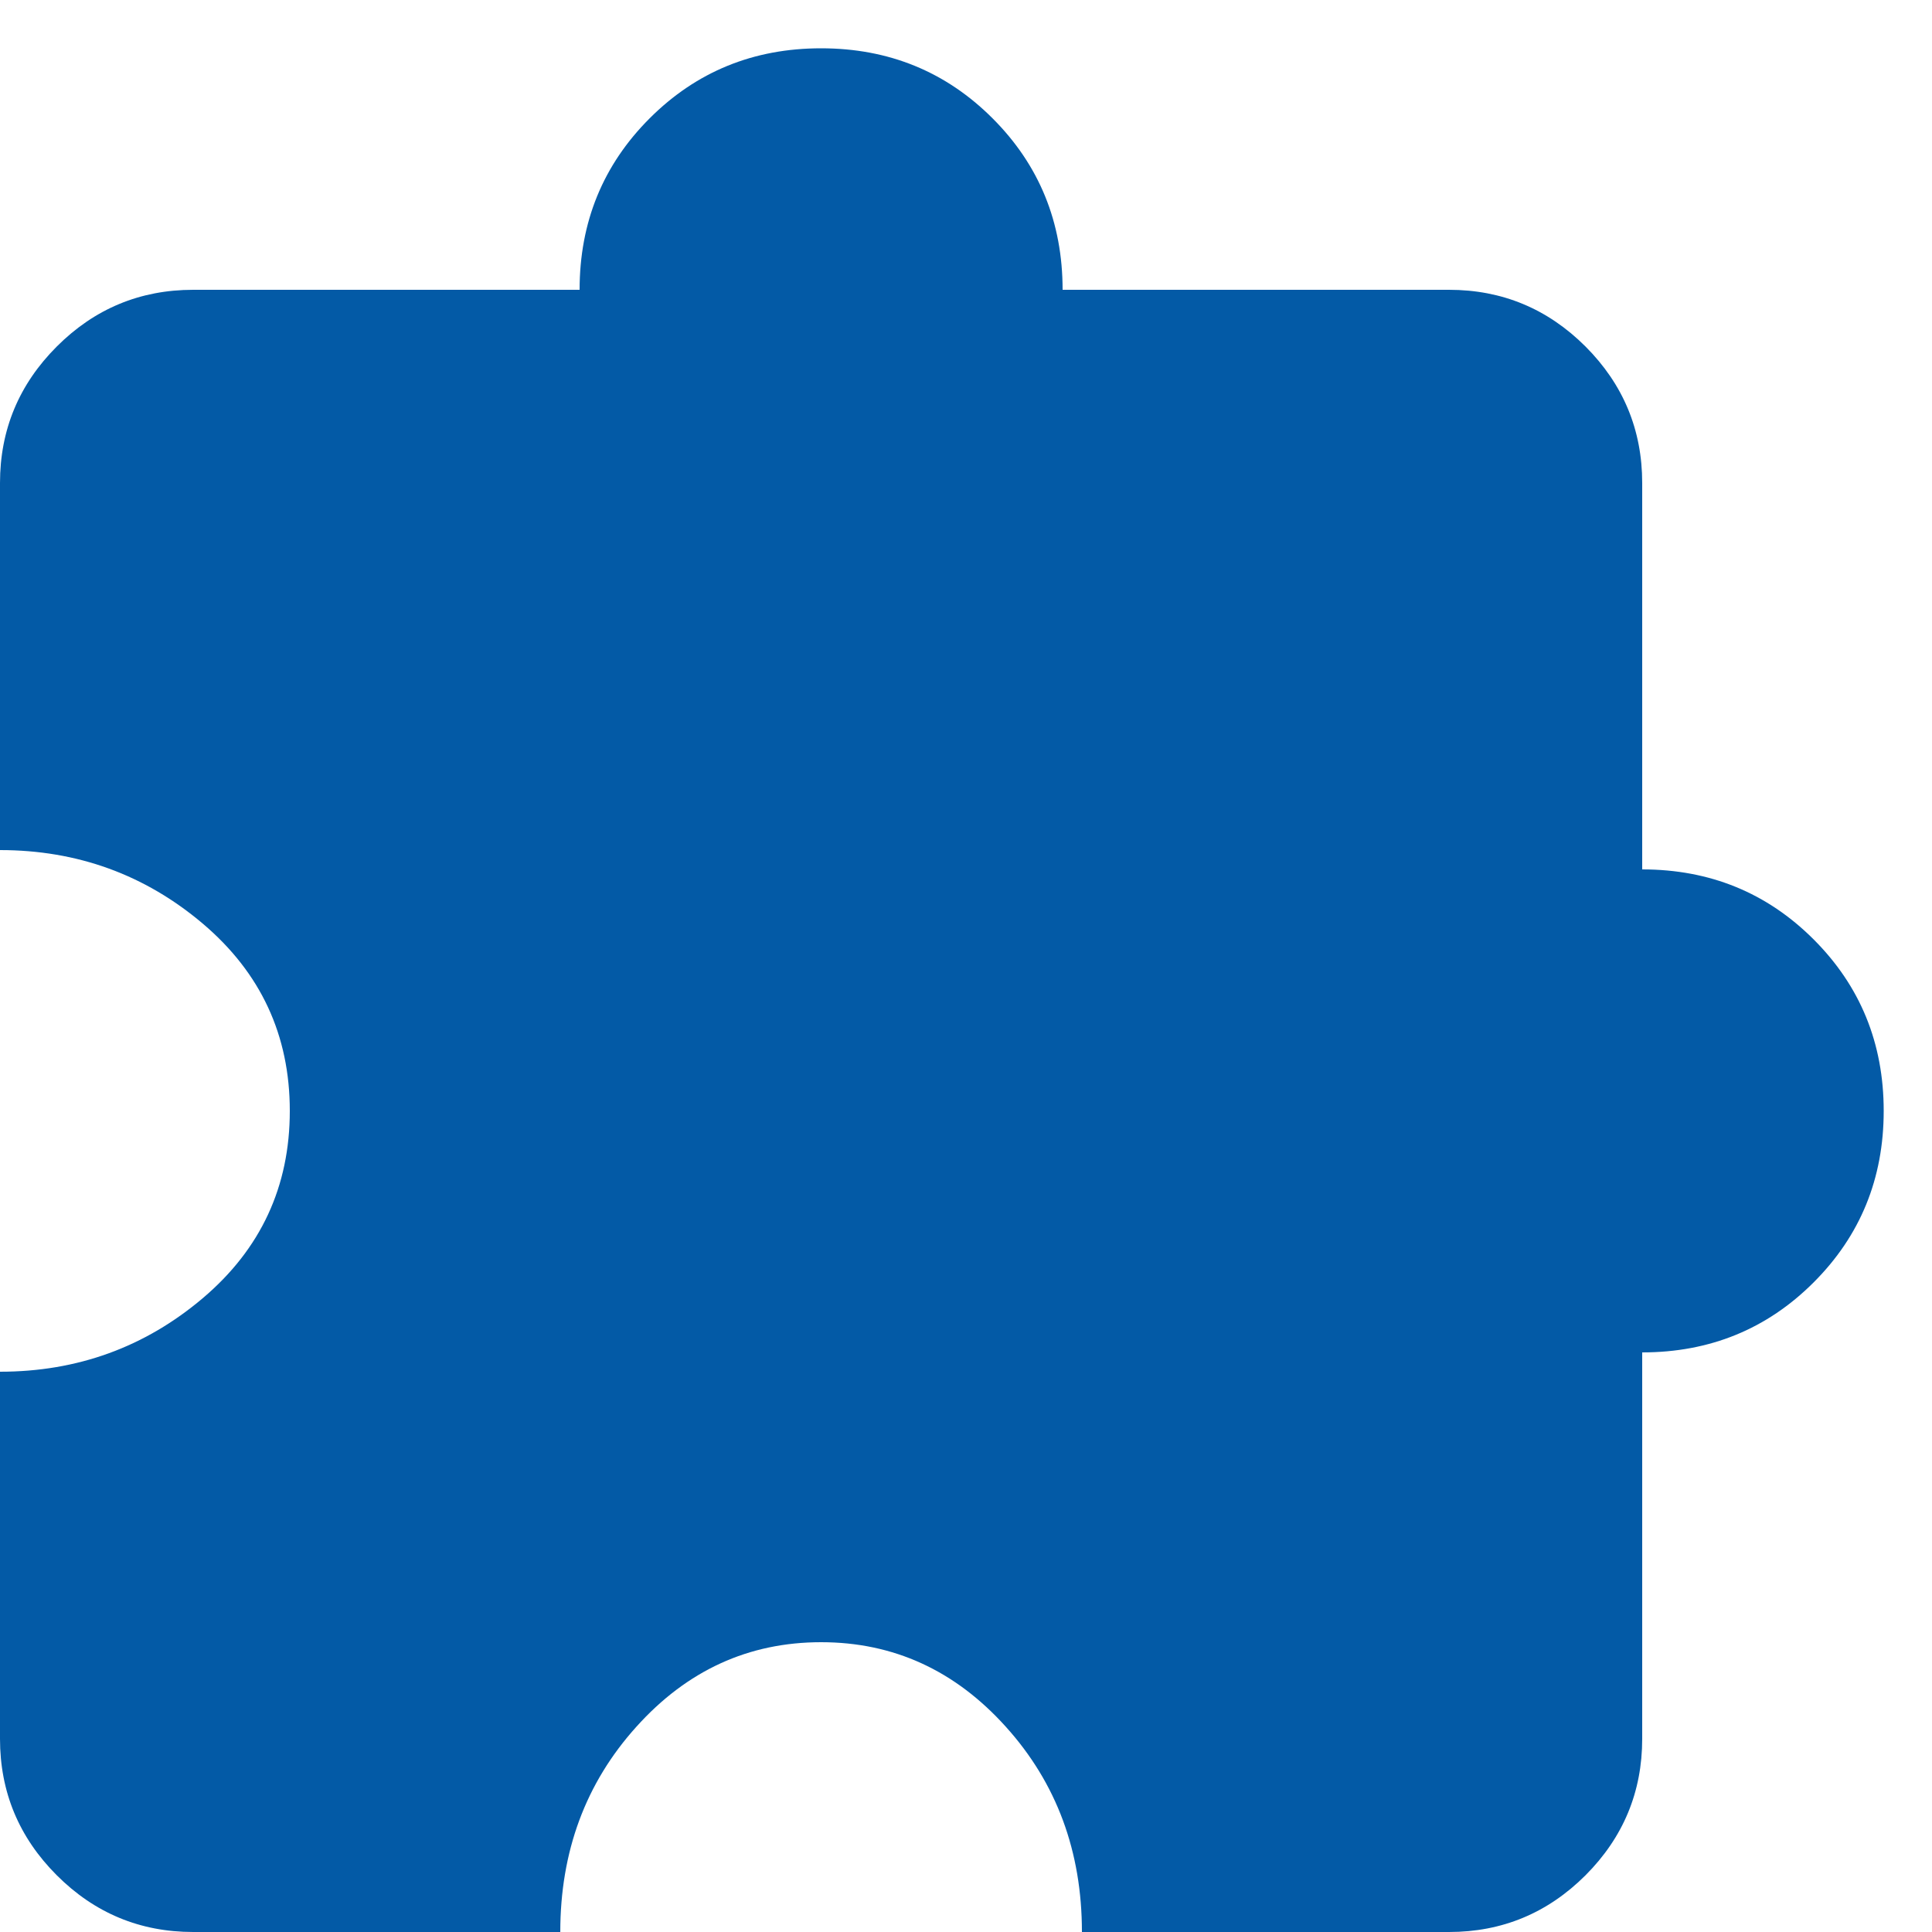 <svg width="20" height="20" viewBox="0 0 20 20" fill="none" xmlns="http://www.w3.org/2000/svg">
<path d="M5.8 20H2C1.45 20 0.979 19.804 0.588 19.413C0.196 19.021 0 18.55 0 18V14.2C0.8 14.2 1.5 13.946 2.1 13.438C2.7 12.929 3 12.283 3 11.5C3 10.717 2.7 10.071 2.1 9.562C1.5 9.054 0.8 8.8 0 8.8V5C0 4.45 0.196 3.979 0.588 3.587C0.979 3.196 1.45 3 2 3H6C6 2.3 6.242 1.708 6.725 1.225C7.208 0.742 7.8 0.5 8.5 0.5C9.2 0.5 9.792 0.742 10.275 1.225C10.758 1.708 11 2.3 11 3H15C15.55 3 16.021 3.196 16.413 3.587C16.804 3.979 17 4.45 17 5V9C17.7 9 18.292 9.242 18.775 9.725C19.258 10.208 19.5 10.8 19.5 11.5C19.5 12.2 19.258 12.792 18.775 13.275C18.292 13.758 17.7 14 17 14V18C17 18.55 16.804 19.021 16.413 19.413C16.021 19.804 15.55 20 15 20H11.2C11.2 19.167 10.938 18.458 10.412 17.875C9.887 17.292 9.25 17 8.5 17C7.75 17 7.112 17.292 6.588 17.875C6.062 18.458 5.8 19.167 5.8 20Z" fill="#035AA6"/>
</svg>
